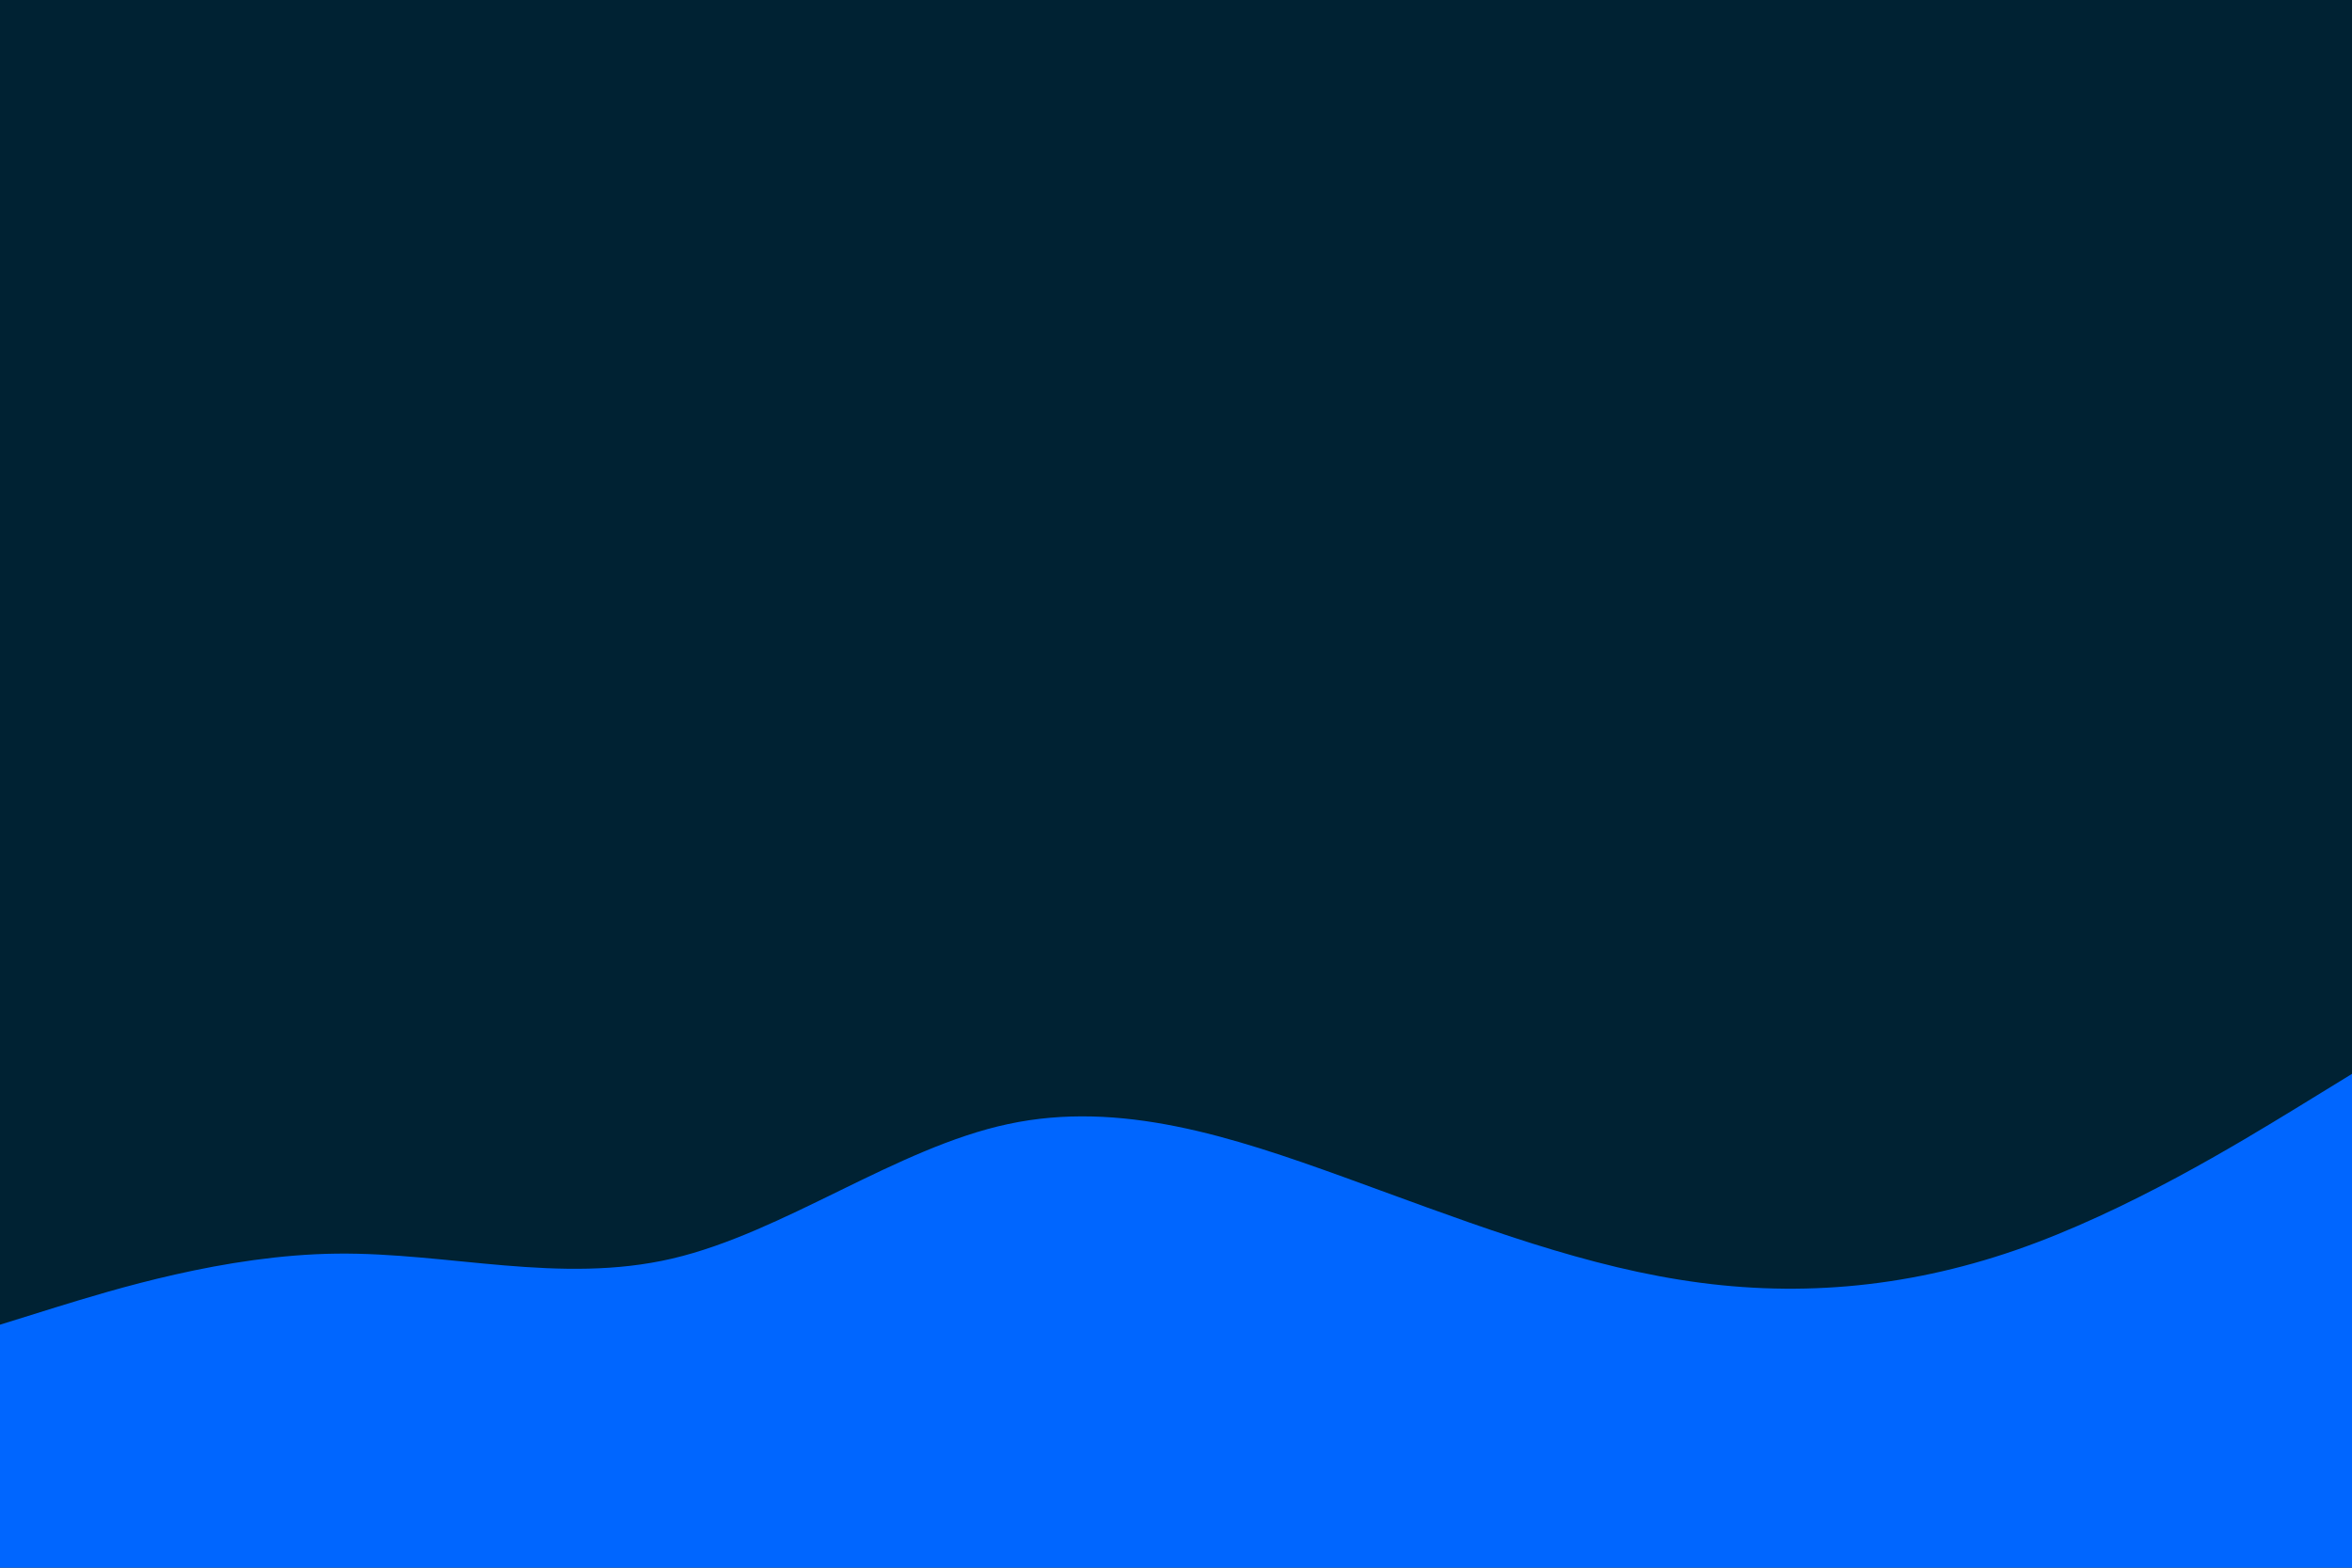 <svg id="visual" viewBox="0 0 900 600" width="900" height="600" xmlns="http://www.w3.org/2000/svg" xmlns:xlink="http://www.w3.org/1999/xlink" version="1.1"><rect x="0" y="0" width="900" height="600" fill="#002233"></rect><path d="M0 507L21.5 500.3C43 493.7 86 480.3 128.8 479.8C171.7 479.3 214.3 491.7 257.2 481.7C300 471.7 343 439.3 385.8 430.2C428.7 421 471.3 435 514.2 450.5C557 466 600 483 642.8 489.8C685.7 496.7 728.3 493.3 771.2 478.5C814 463.7 857 437.3 878.5 424.2L900 411L900 601L878.5 601C857 601 814 601 771.2 601C728.3 601 685.7 601 642.8 601C600 601 557 601 514.2 601C471.3 601 428.7 601 385.8 601C343 601 300 601 257.2 601C214.3 601 171.7 601 128.8 601C86 601 43 601 21.5 601L0 601Z" fill="#0066FF" stroke-linecap="round" stroke-linejoin="miter"></path></svg>